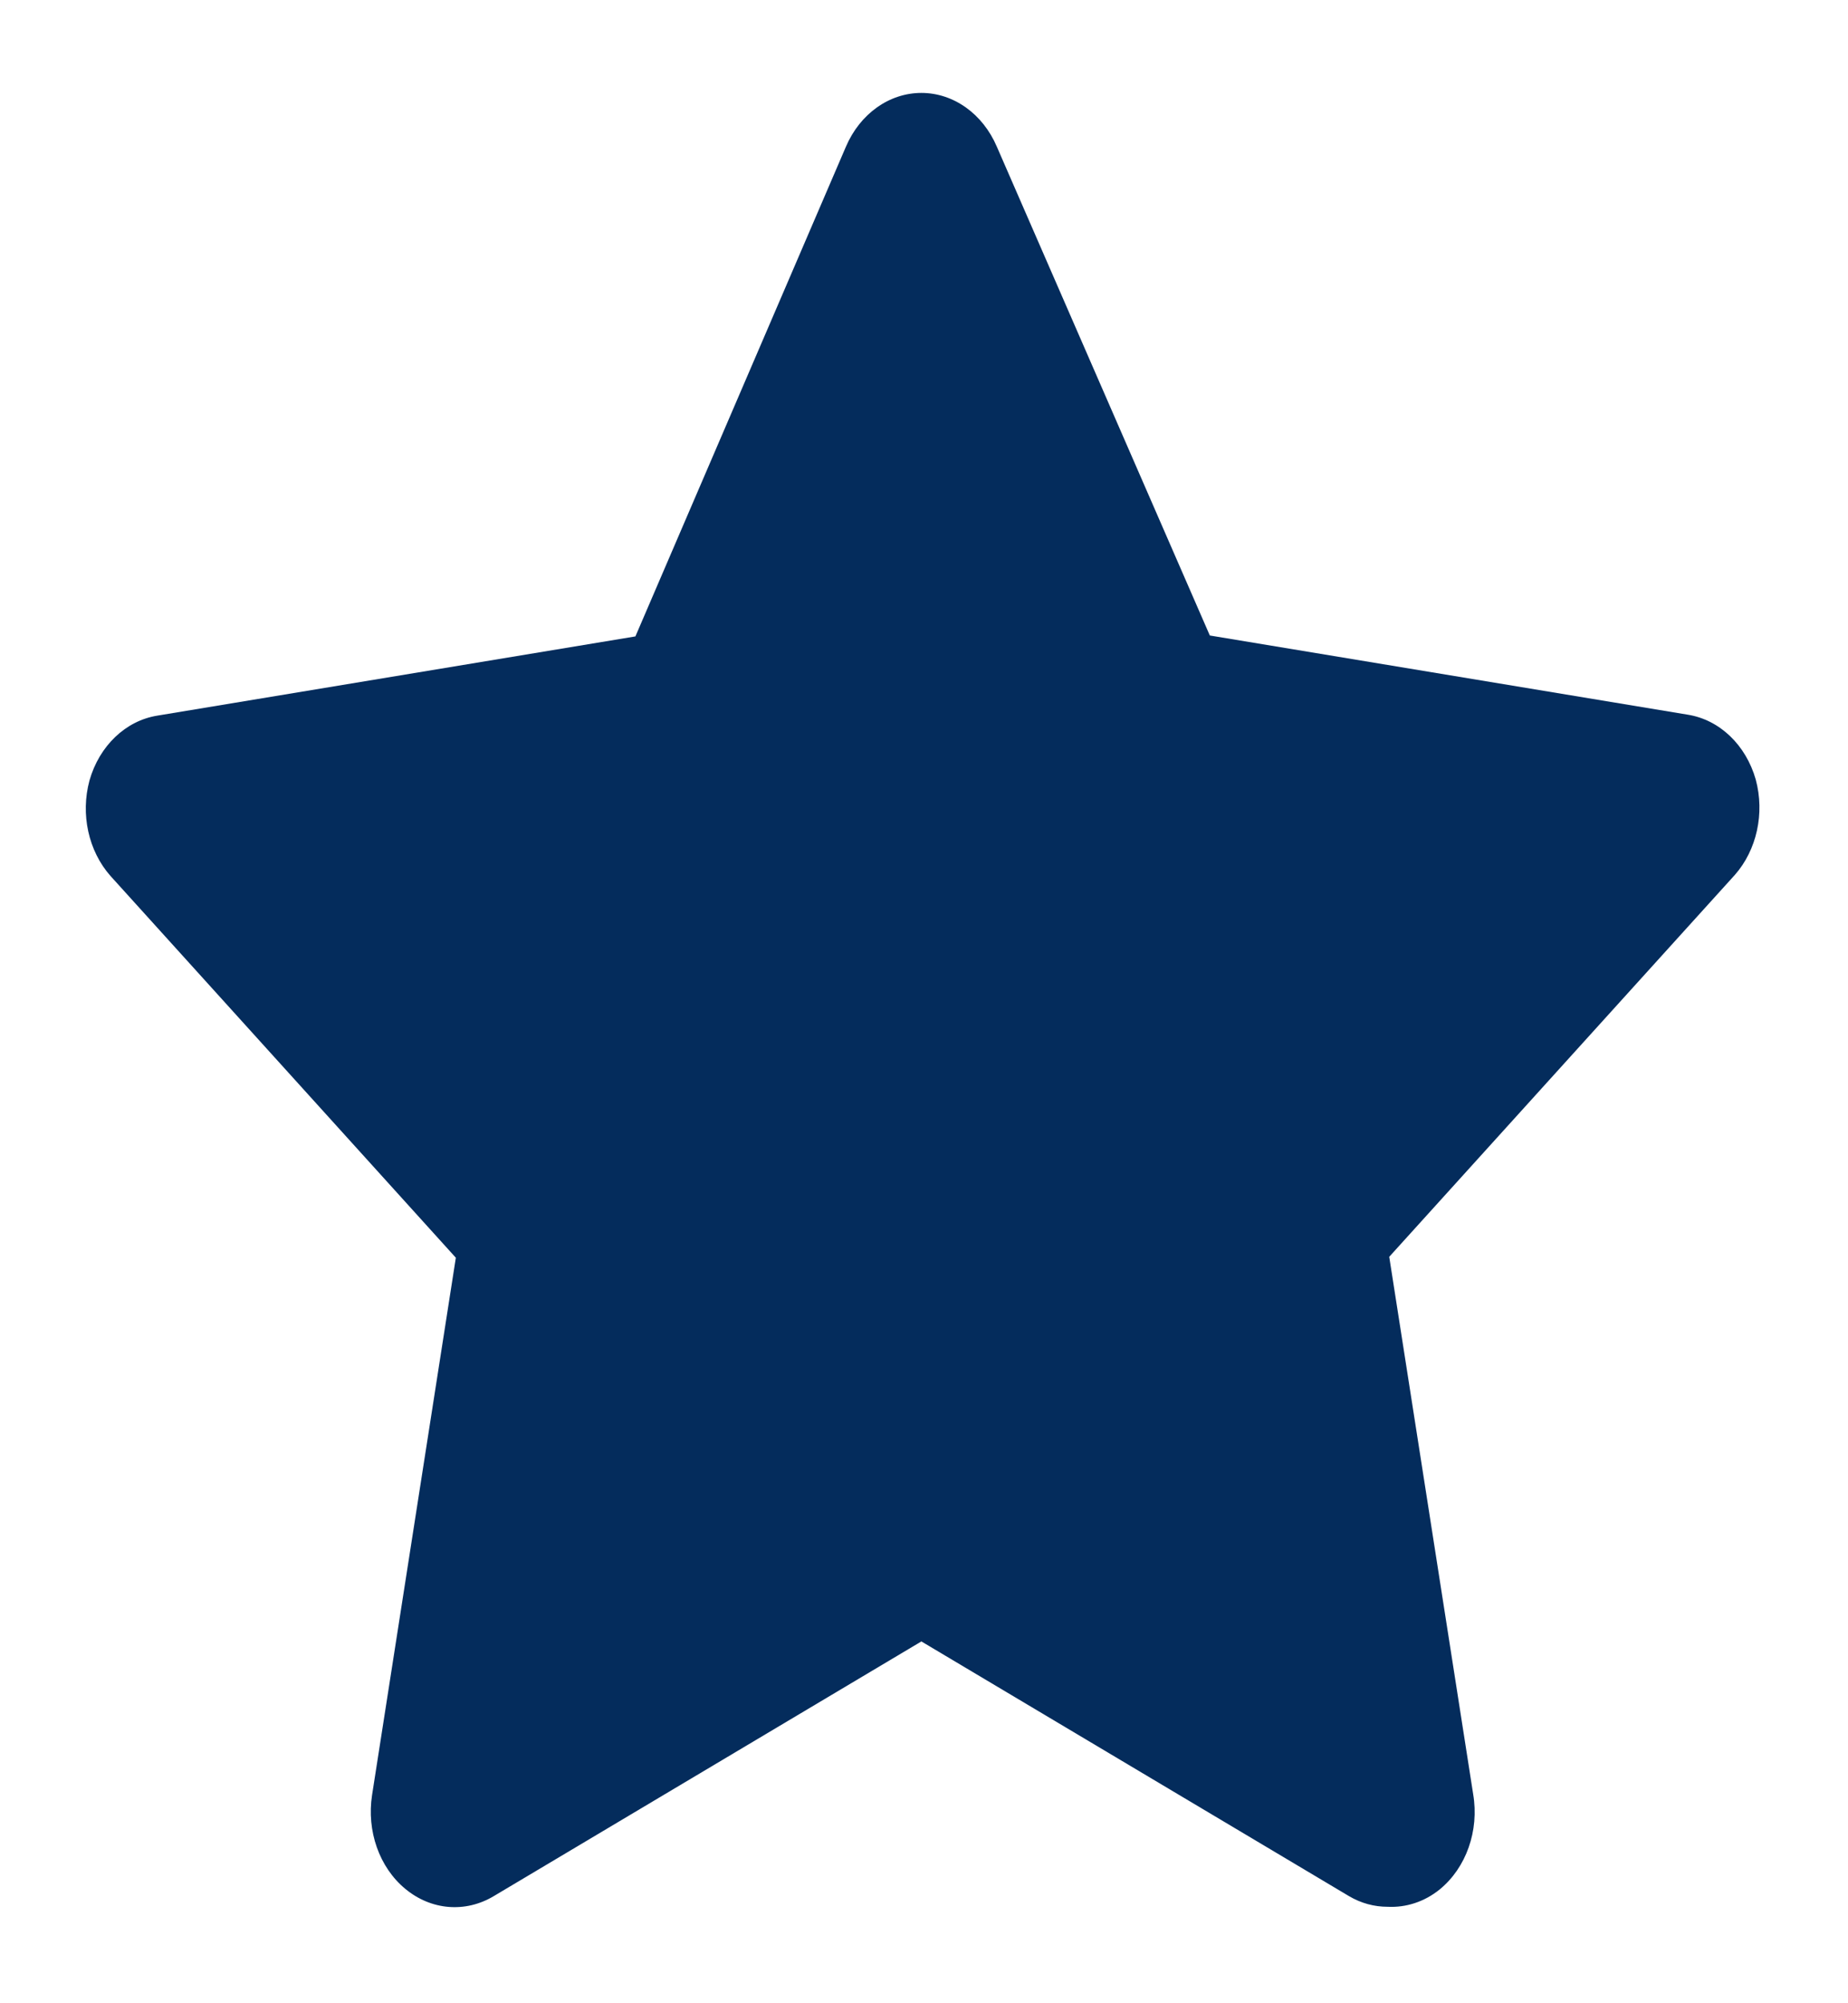<?xml version="1.0" encoding="utf-8"?>
<svg width="12px" height="13px" viewBox="0 0 12 13" version="1.1" xmlns:xlink="http://www.w3.org/1999/xlink" xmlns="http://www.w3.org/2000/svg">
  <g id="22)-IconsFilledStar">
    <path d="M8.454 11.771C8.366 11.771 8.281 11.748 8.203 11.702L5.426 10.049L2.649 11.702C2.465 11.812 2.242 11.794 2.074 11.654C1.906 11.515 1.823 11.279 1.859 11.046L2.403 7.559L0.16 5.081C0.017 4.919 -0.035 4.681 0.024 4.462C0.088 4.237 0.259 4.074 0.465 4.041L3.569 3.527L4.936 0.349C5.027 0.136 5.217 0 5.426 0C5.635 0 5.825 0.136 5.916 0.349L7.299 3.521L10.403 4.035C10.609 4.068 10.78 4.231 10.844 4.456C10.903 4.675 10.851 4.913 10.708 5.075L8.464 7.553L9.009 11.04C9.049 11.277 8.964 11.518 8.791 11.659C8.693 11.738 8.574 11.777 8.454 11.771L8.454 11.771Z" transform="translate(0.557 0.603)" id="Shape" fill="#042C5C" fill-rule="evenodd" stroke="none" />
  </g>
</svg>